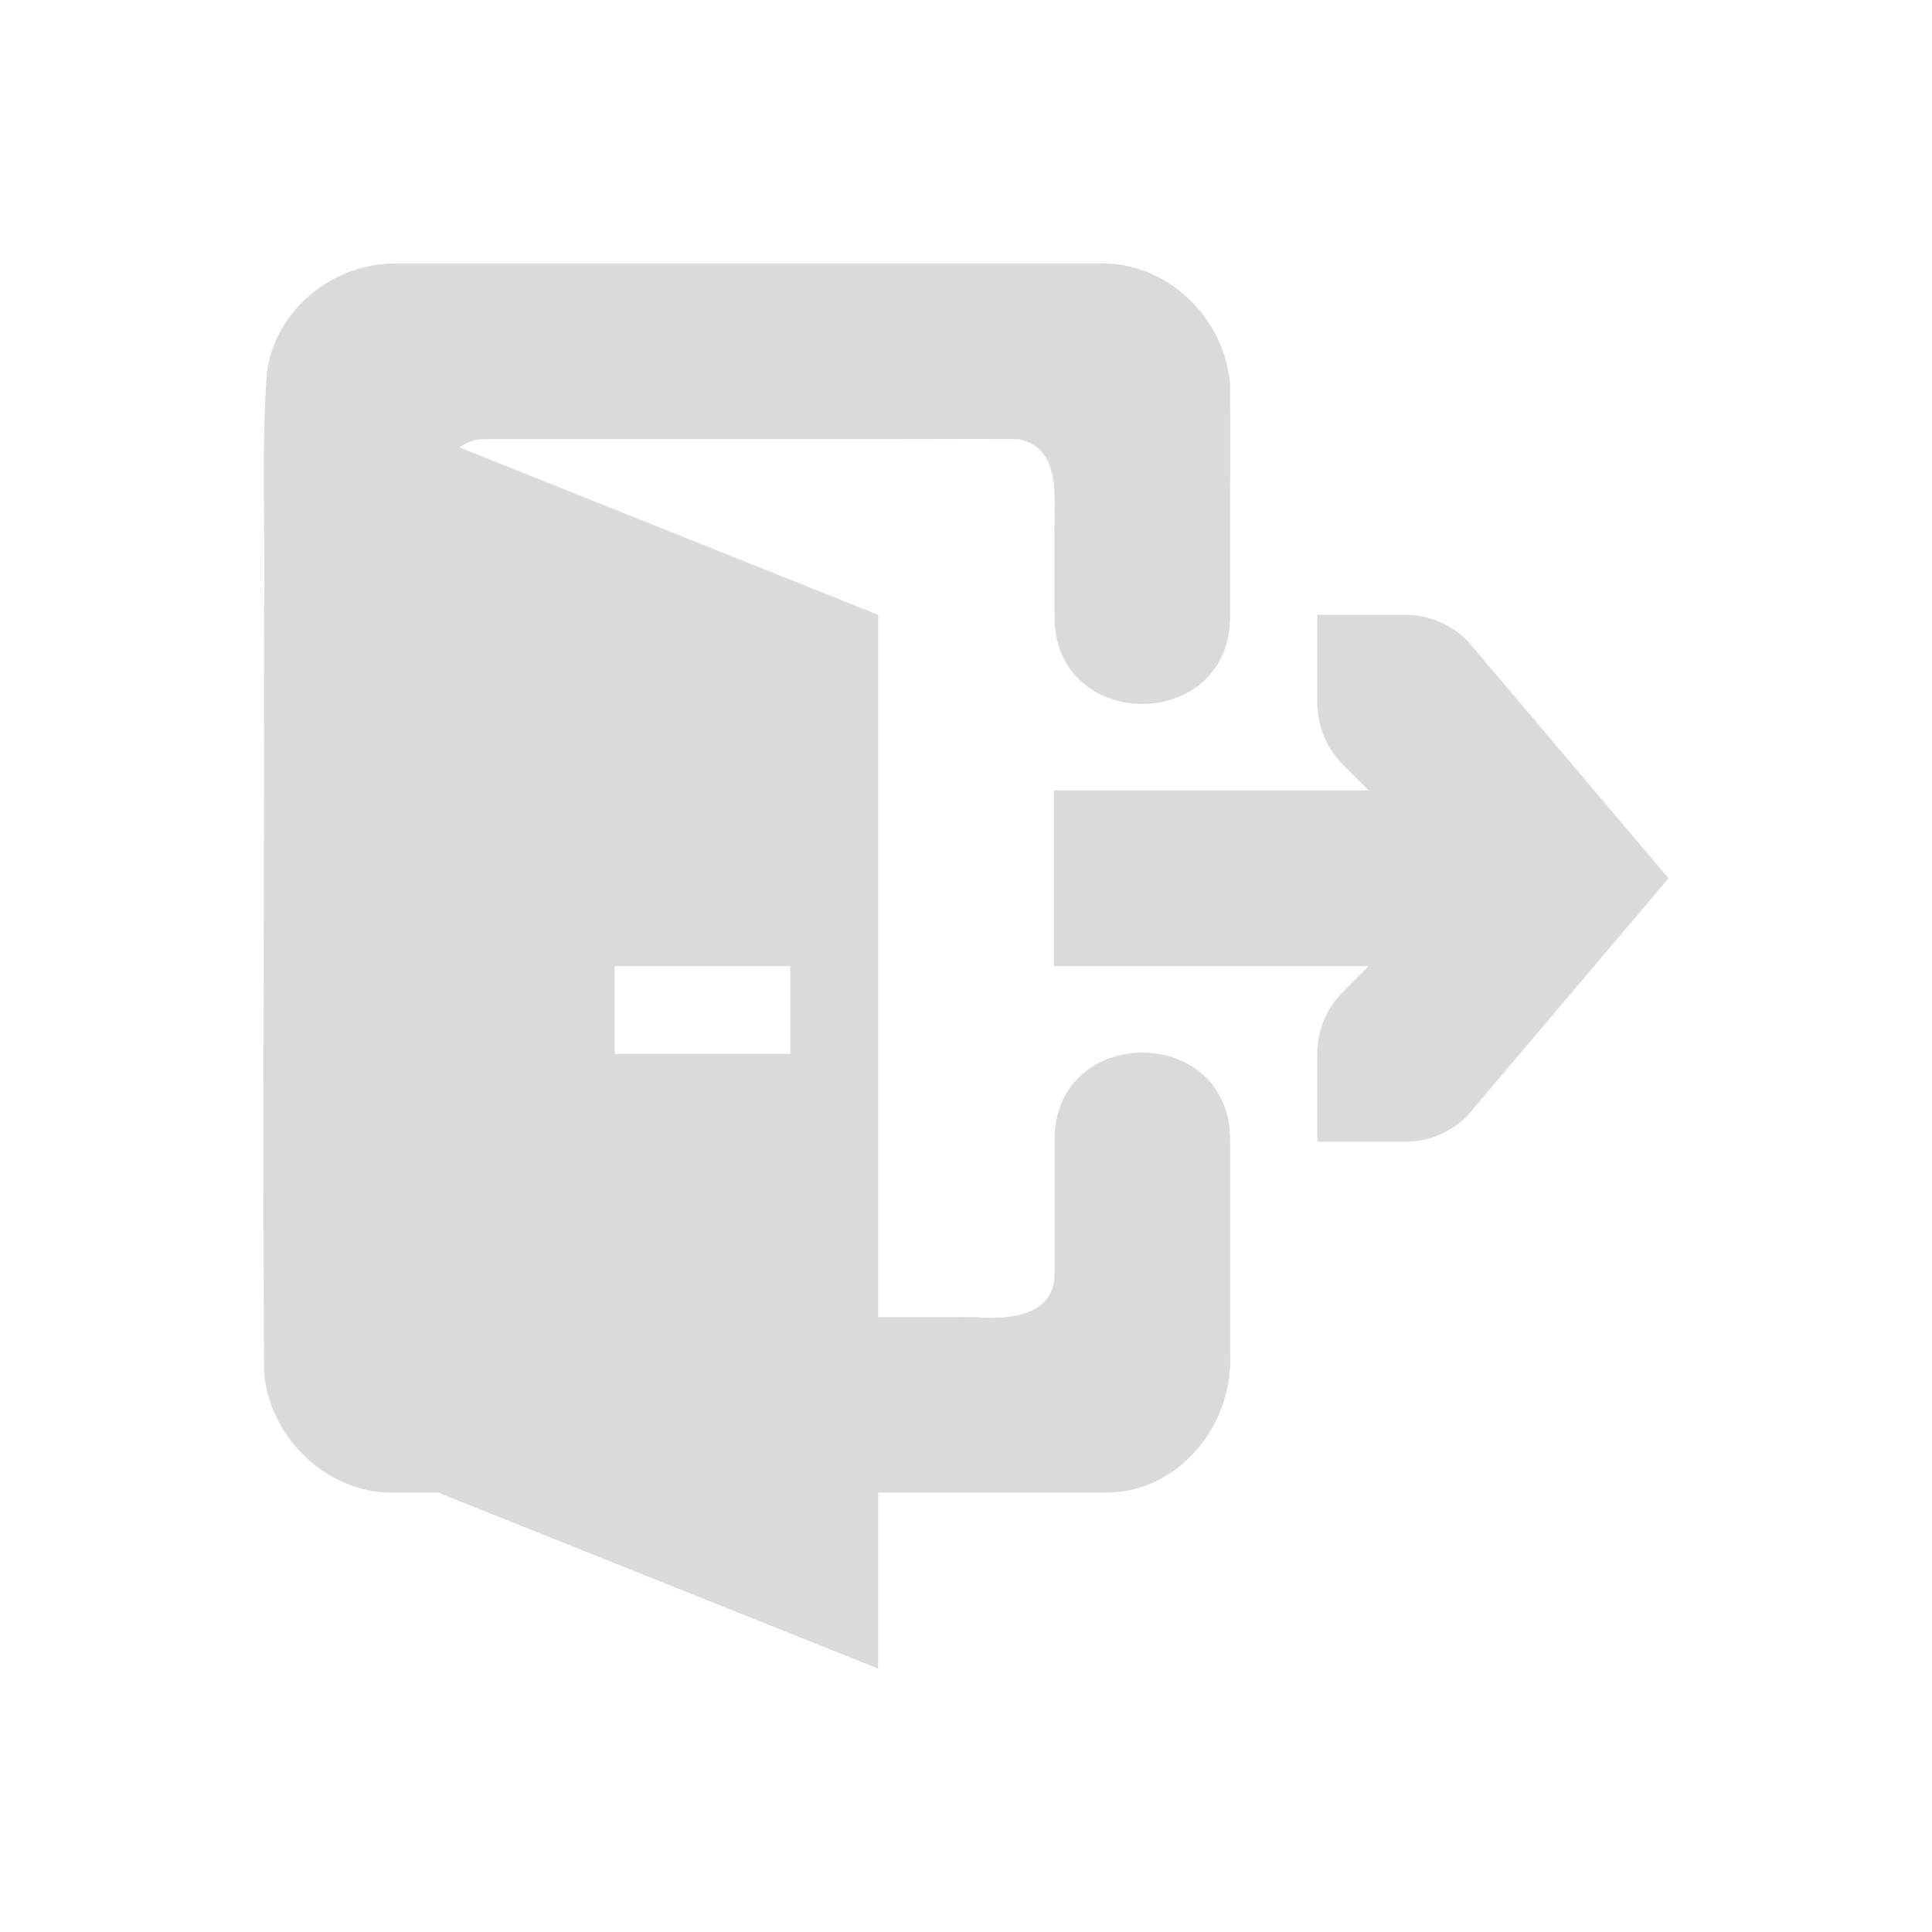 <?xml version="1.0" encoding="UTF-8" standalone="no"?>
<svg
   xmlns:dc="http://purl.org/dc/elements/1.1/"
   xmlns:cc="http://creativecommons.org/ns#"
   xmlns:rdf="http://www.w3.org/1999/02/22-rdf-syntax-ns#"
   xmlns:svg="http://www.w3.org/2000/svg"
   xmlns="http://www.w3.org/2000/svg"
   xmlns:sodipodi="http://sodipodi.sourceforge.net/DTD/sodipodi-0.dtd"
   xmlns:inkscape="http://www.inkscape.org/namespaces/inkscape"
   width="22"
   height="22"
   viewBox="0 0 22 22"
   version="1.1"
   id="svg7"
   sodipodi:docname="application-exit.svg"
   inkscape:version="0.92.3 (2405546, 2018-03-11)">
  <sodipodi:namedview
     pagecolor="#ffffff"
     bordercolor="#666666"
     borderopacity="1"
     objecttolerance="10"
     gridtolerance="10"
     guidetolerance="10"
     inkscape:pageopacity="0"
     inkscape:pageshadow="2"
     inkscape:window-width="1920"
     inkscape:window-height="996"
     id="namedview9"
     showgrid="false"
     inkscape:zoom="10.727273"
     inkscape:cx="1.2386164"
     inkscape:cy="11.052196"
     inkscape:window-x="0"
     inkscape:window-y="0"
     inkscape:window-maximized="1"
     inkscape:current-layer="svg7">
    <inkscape:grid
       type="xygrid"
       id="grid824" />
  </sodipodi:namedview>
  <defs
     id="defs3">
    <style
       id="current-color-scheme"
       type="text/css">
   .ColorScheme-Text { color:#DADADA; } .ColorScheme-Highlight { color:#5294e2; }
  </style>
  </defs>
  <path
     style="color:#000000;font-variant-ligatures:normal;font-variant-position:normal;font-variant-caps:normal;font-variant-numeric:normal;font-variant-alternates:normal;font-feature-settings:normal;text-indent:0;text-decoration:none;text-decoration-line:none;text-decoration-style:solid;text-decoration-color:#000000;text-transform:none;text-orientation:mixed;dominant-baseline:auto;white-space:normal;shape-padding:0;isolation:auto;mix-blend-mode:normal;solid-color:#000000;fill:#DADADA;fill-opacity:1;fill-rule:evenodd;stroke-width:1;color-rendering:auto;image-rendering:auto;shape-rendering:auto"
     d="m 4.507,3.001 c -0.716,-0.007 -1.379,0.53 -1.469,1.25 -0.064,0.894 -0.015,1.821 -0.031,2.719 0.005,2.888 -0.019,5.765 0,8.652 0.057,0.723 0.672,1.344 1.406,1.375 0.226,5.17e-4 0.389,-3.93e-4 0.606,0 l -0.019,0.004 5,2 v -2.004 c 0.835,-7.6e-4 1.629,6.35e-4 2.602,0 0.822,-0.005 1.436,-0.767 1.406,-1.562 -5.9e-4,-0.478 -1.1e-4,-0.956 0,-1.435 v -0.998 -0.002 c 0.019,-1.352 -2.019,-1.352 -2,0 v 0.002 0.937 0.561 c 0.003,0.495 -0.536,0.53 -0.906,0.498 -0.432,-0.001 -0.73,-7.98e-4 -1.102,0 V 7.001 l -4.768,-1.906 c 0.081,-0.056 0.174,-0.096 0.275,-0.094 h 4.492 c 0.519,3.8e-4 0.98,-0.006 1.602,0 0.497,0.106 0.398,0.685 0.406,1.062 v 0.939 c -0.019,1.352 2.019,1.352 2,0 V 6.003 c 9.3e-4,-0.542 0.003,-1.086 0,-1.627 -0.058,-0.759 -0.726,-1.404 -1.5,-1.375 z M 15,7.001 v 1 c 4e-5,0.265 0.105,0.52 0.293,0.707 l 0.293,0.293 h -3.586 c 6e-5,1 0,1 0,2 h 3.586 l -0.283,0.283 c -0.003,0.003 -0.007,0.006 -0.01,0.01 -0.187,0.187 -0.293,0.442 -0.293,0.707 v 1 h 1 c 0.265,-4e-5 0.52,-0.105 0.707,-0.293 l 2.293,-2.707 -2.283,-2.697 C 16.528,7.11 16.27,7.001 16,7.001 Z m -8,4 h 2 v 1 h -2 z"
     id="path9737"
     inkscape:connector-curvature="0" />
</svg>
